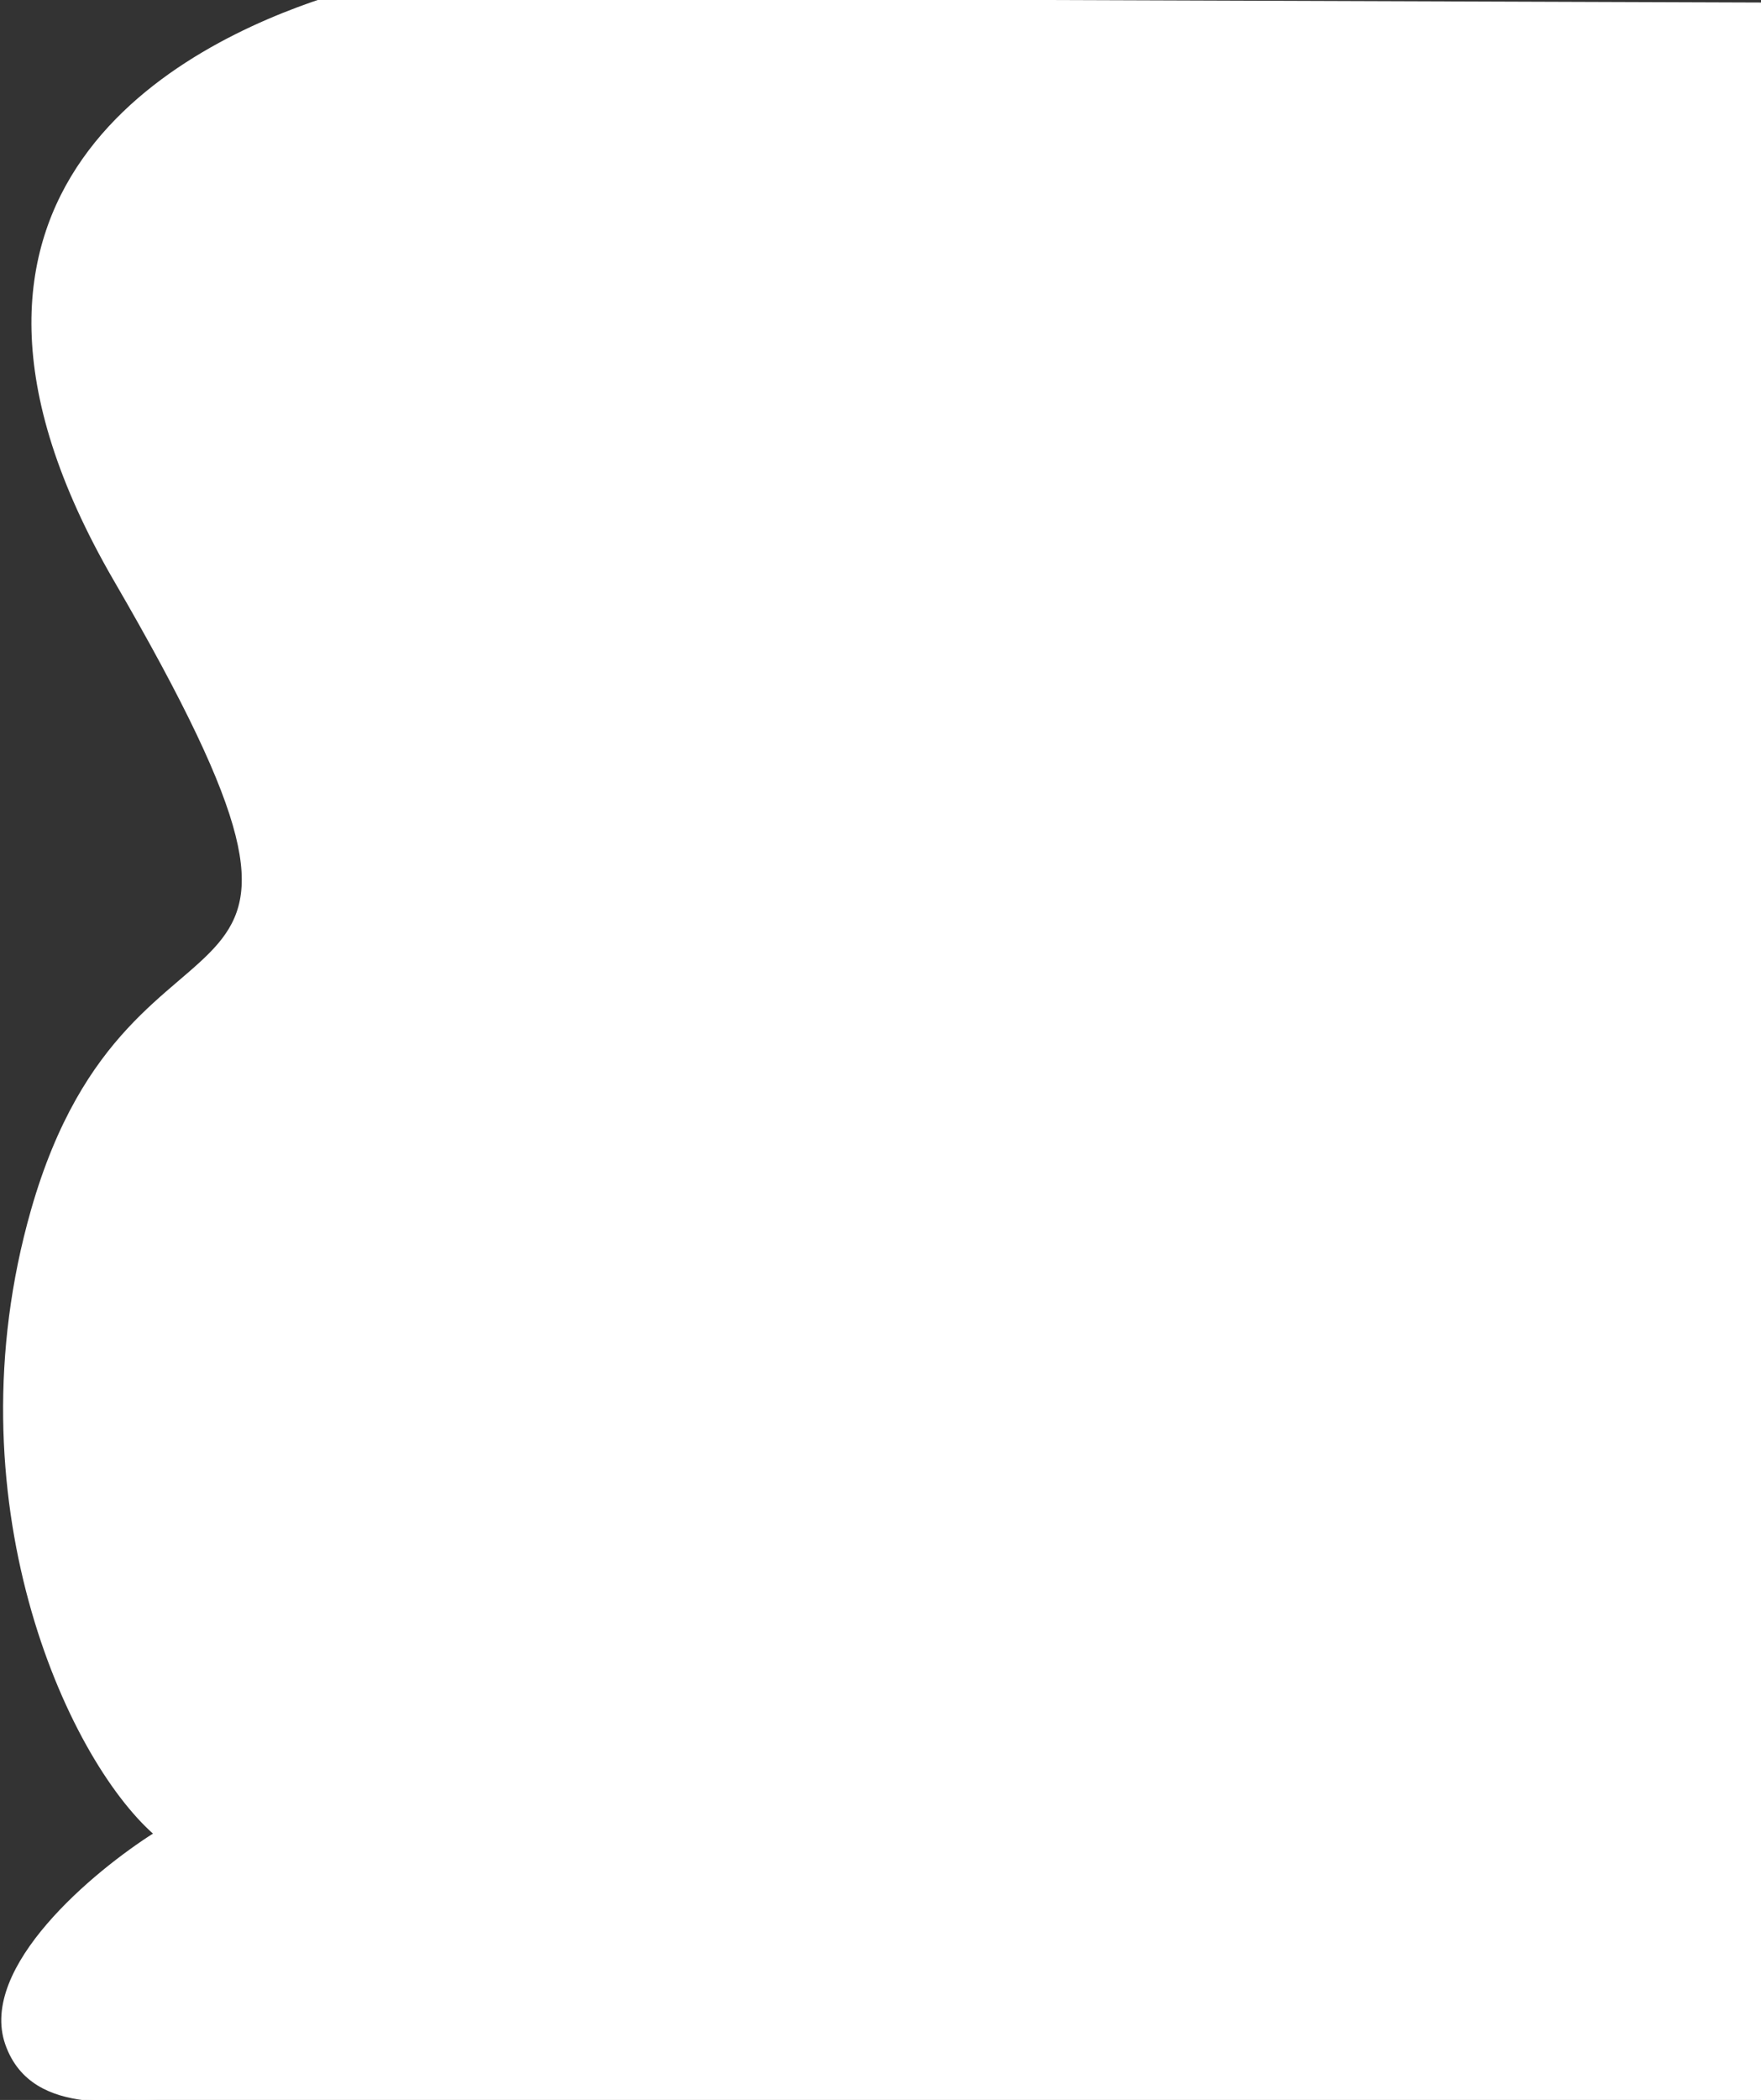 <svg width="698" height="832" viewBox="0 0 698 832" fill="none" xmlns="http://www.w3.org/2000/svg">
<rect x="0" y="0" width="698" height="832" fill="#333333" stroke="none"/>
<path d="M129 -0.5L698.5 1.5V833H66C52.919 829.893 13.242 840.133 2.59 809.897C-8.061 779.66 37.395 741.726 61.455 726.539C26.65 695.992 -19.764 593.477 12.751 479.572C53.396 337.191 158.51 424.173 45.687 230.017C-44.571 74.692 74.691 17.276 129 -0.5Z" fill="white" stroke="white"/>
</svg>
